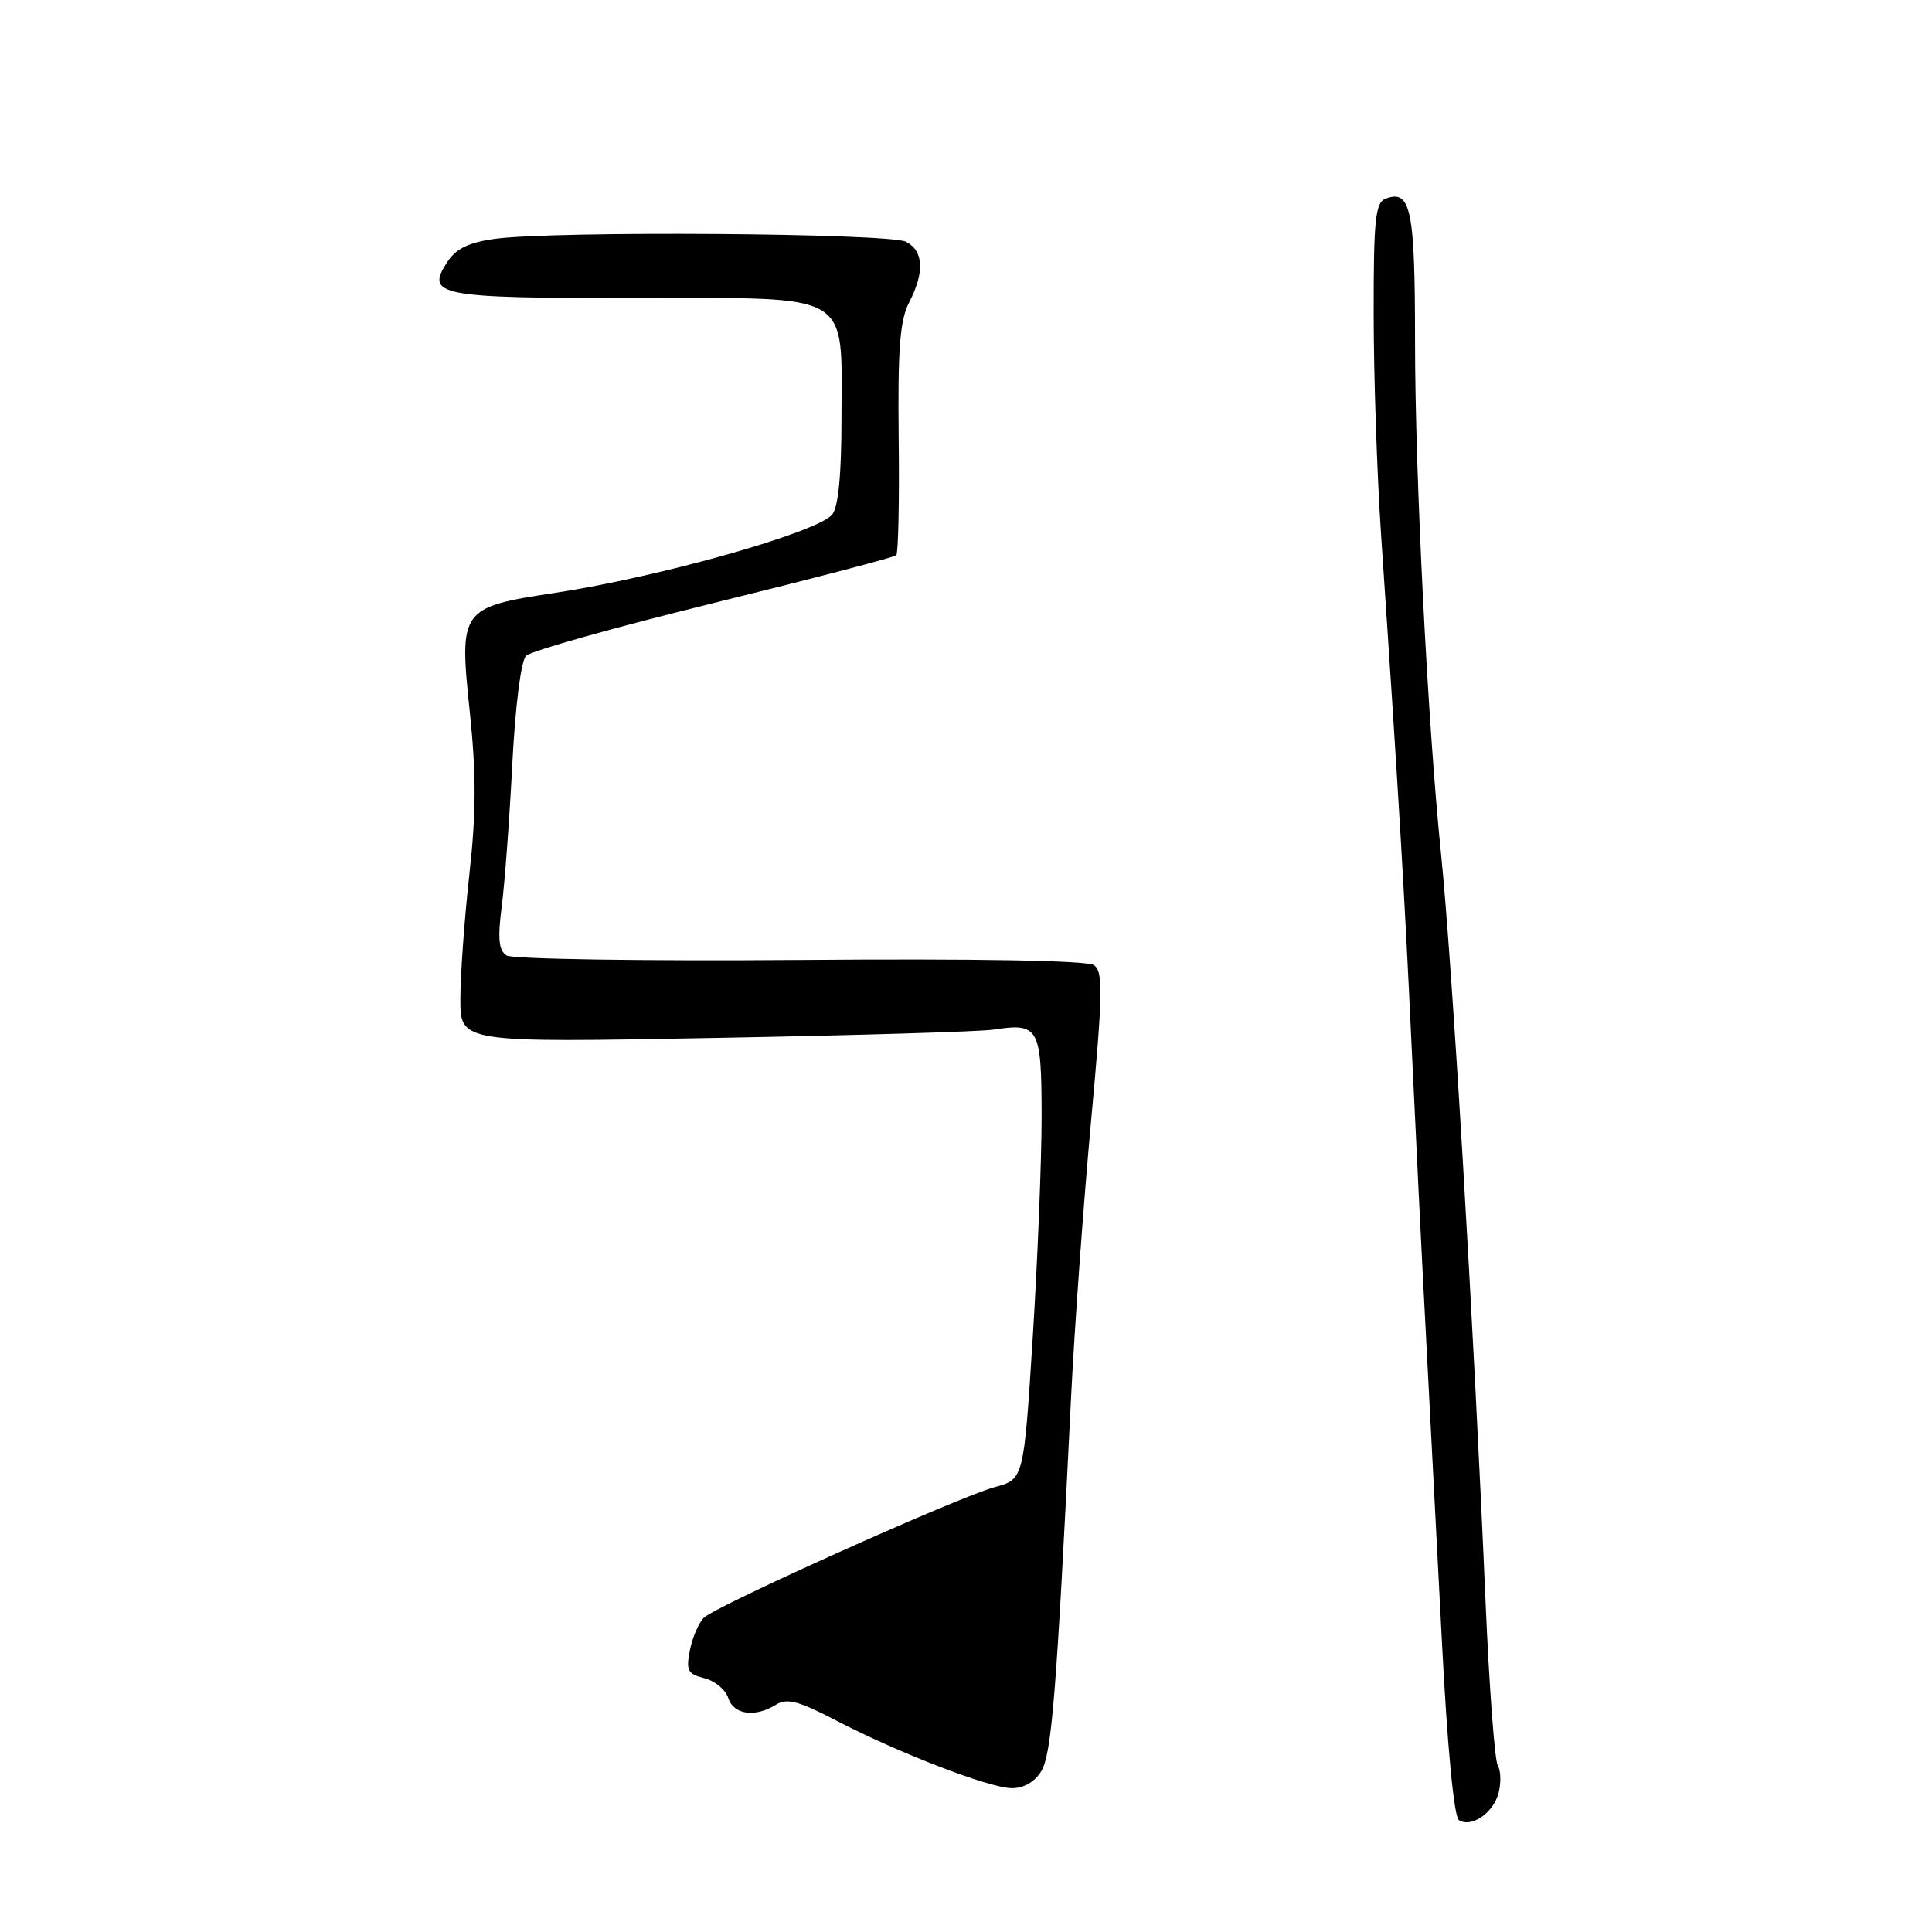 <?xml version="1.0" encoding="UTF-8" standalone="no"?>
<!DOCTYPE svg PUBLIC "-//W3C//DTD SVG 1.1//EN" "http://www.w3.org/Graphics/SVG/1.1/DTD/svg11.dtd" >
<svg xmlns="http://www.w3.org/2000/svg" xmlns:xlink="http://www.w3.org/1999/xlink" version="1.1" viewBox="0 0 256 256">
 <g >
 <path fill="currentColor"
d=" M 198.58 237.53 C 198.92 236.20 198.86 234.58 198.46 233.93 C 198.06 233.28 197.34 223.70 196.86 212.63 C 195.23 174.73 192.42 127.48 190.93 113.00 C 189.18 95.91 187.50 62.85 187.50 45.30 C 187.50 27.67 186.95 25.04 183.57 26.34 C 182.24 26.84 182.00 29.21 182.02 41.72 C 182.02 49.85 182.47 63.02 183.01 71.00 C 185.29 104.69 186.12 118.65 187.04 138.50 C 187.58 150.05 188.43 167.38 188.95 177.00 C 189.46 186.62 190.41 204.85 191.06 217.50 C 191.78 231.57 192.66 240.76 193.32 241.18 C 194.98 242.23 197.91 240.21 198.58 237.53 Z  M 137.94 234.75 C 139.36 232.51 139.99 224.54 141.93 185.00 C 142.38 175.93 143.56 159.58 144.56 148.68 C 146.14 131.48 146.19 128.72 144.94 127.88 C 144.05 127.27 129.22 127.01 106.00 127.20 C 85.38 127.36 67.88 127.09 67.13 126.61 C 66.08 125.94 65.93 124.40 66.48 120.12 C 66.88 117.03 67.51 108.55 67.88 101.27 C 68.28 93.52 69.03 87.57 69.71 86.89 C 70.34 86.26 81.53 83.11 94.57 79.90 C 107.60 76.69 118.49 73.84 118.76 73.57 C 119.03 73.30 119.18 66.33 119.08 58.07 C 118.95 46.25 119.24 42.44 120.46 40.08 C 122.53 36.07 122.40 33.28 120.07 32.04 C 117.93 30.89 73.40 30.57 65.57 31.65 C 62.13 32.12 60.43 32.94 59.28 34.70 C 56.34 39.18 58.02 39.50 84.18 39.50 C 113.38 39.50 111.50 38.39 111.50 55.54 C 111.50 62.91 111.08 67.20 110.27 68.18 C 108.30 70.55 87.45 76.44 73.58 78.55 C 60.99 80.46 60.82 80.71 62.25 94.33 C 63.11 102.56 63.10 107.75 62.19 115.88 C 61.54 121.77 61.00 129.19 61.00 132.38 C 61.00 138.16 61.00 138.16 94.75 137.53 C 113.31 137.19 129.90 136.70 131.62 136.43 C 137.66 135.51 138.00 136.11 138.02 147.86 C 138.02 153.71 137.49 166.94 136.84 177.26 C 135.65 196.02 135.65 196.02 131.80 197.05 C 127.05 198.33 94.96 212.74 93.27 214.35 C 92.60 215.00 91.77 216.92 91.42 218.63 C 90.88 221.35 91.11 221.81 93.33 222.37 C 94.73 222.72 96.15 223.90 96.50 225.00 C 97.20 227.21 100.06 227.61 102.82 225.88 C 104.27 224.98 105.81 225.38 110.72 227.94 C 119.03 232.26 130.95 236.87 134.01 236.94 C 135.57 236.98 137.06 236.15 137.94 234.75 Z "/>
</g>
</svg>